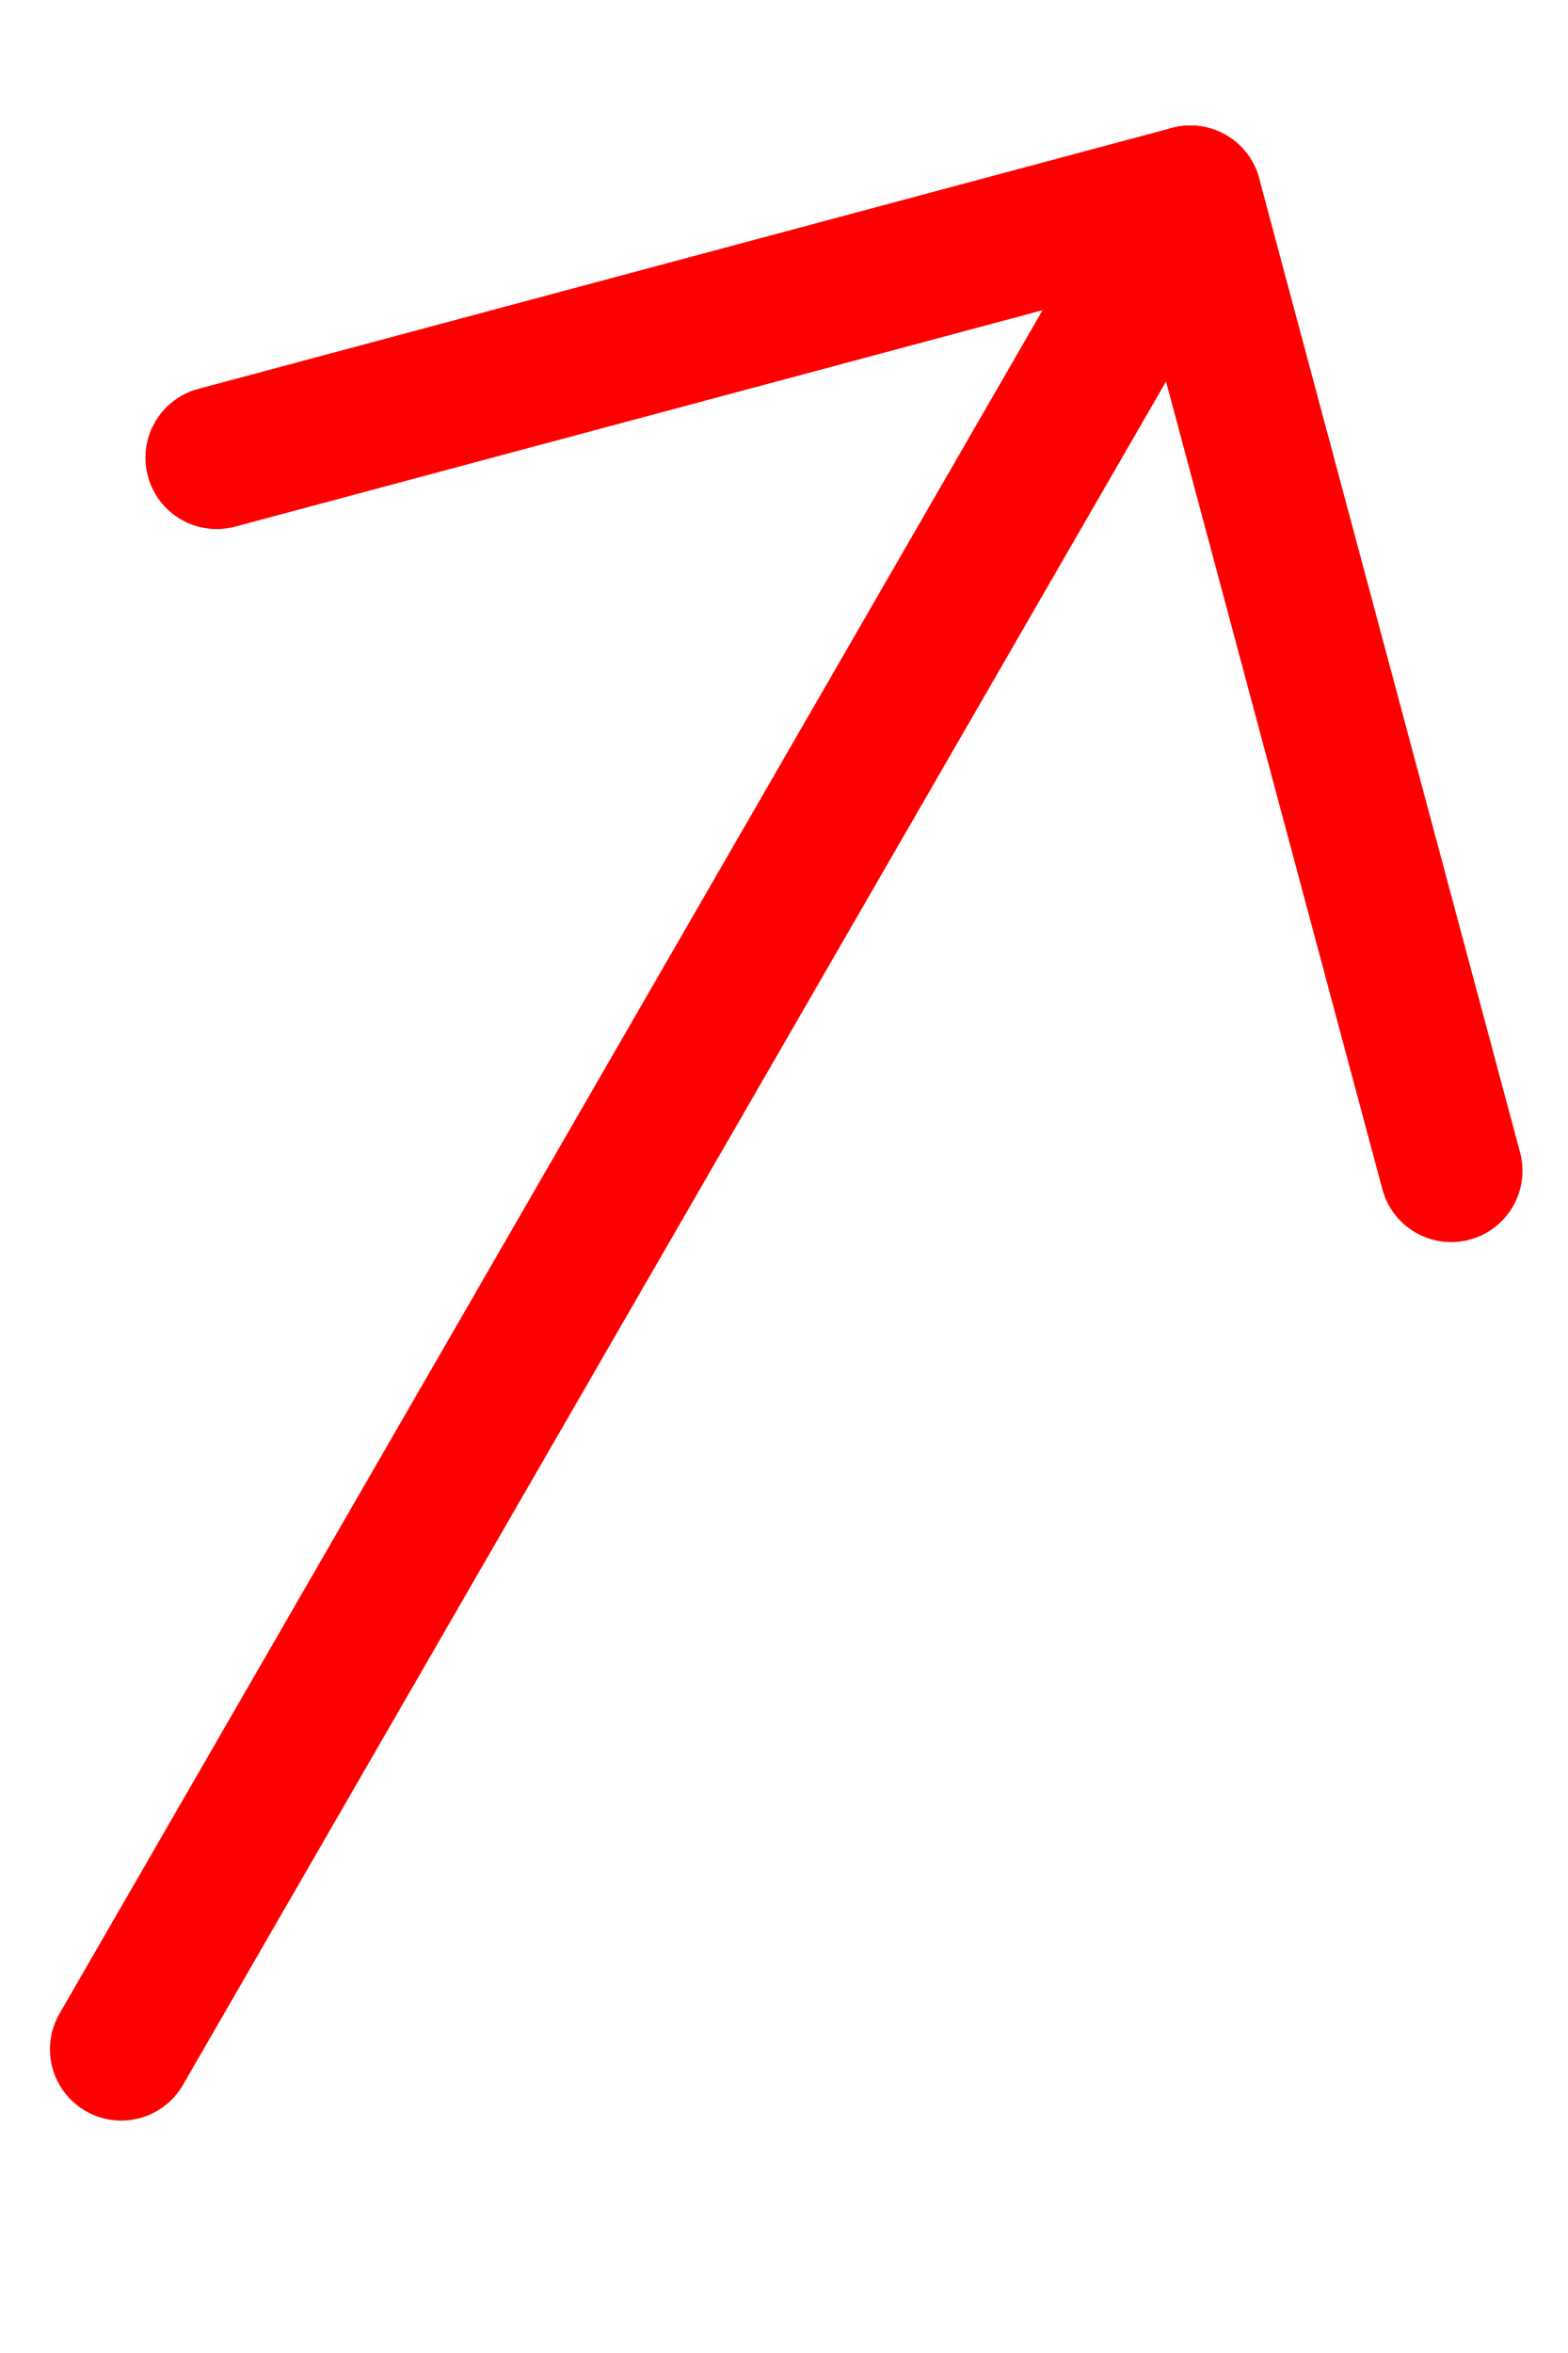 <?xml version="1.0" encoding="UTF-8" standalone="no"?>
<!DOCTYPE svg PUBLIC "-//W3C//DTD SVG 1.1//EN" "http://www.w3.org/Graphics/SVG/1.1/DTD/svg11.dtd">
<svg version="1.1" id="Layer_1" xmlns="http://www.w3.org/2000/svg" xmlns:xlink="http://www.w3.org/1999/xlink" x="0px" y="0px"
    width="200px" height="300px" viewBox="10 0 220 300" enable-background="new 0.333 0 512 669.242" xml:space="preserve"
    transform="rotate(30 115 150)">
    <line x1="100" y1="0" x2="100" y2="300" stroke="red" stroke-width="20" stroke-linejoin="round" stroke-linecap="round" />
    <polyline points="0 100 100 0 200 100" fill="none" stroke="red" stroke-width="20" stroke-linejoin="round" stroke-linecap="round" />
</svg>
